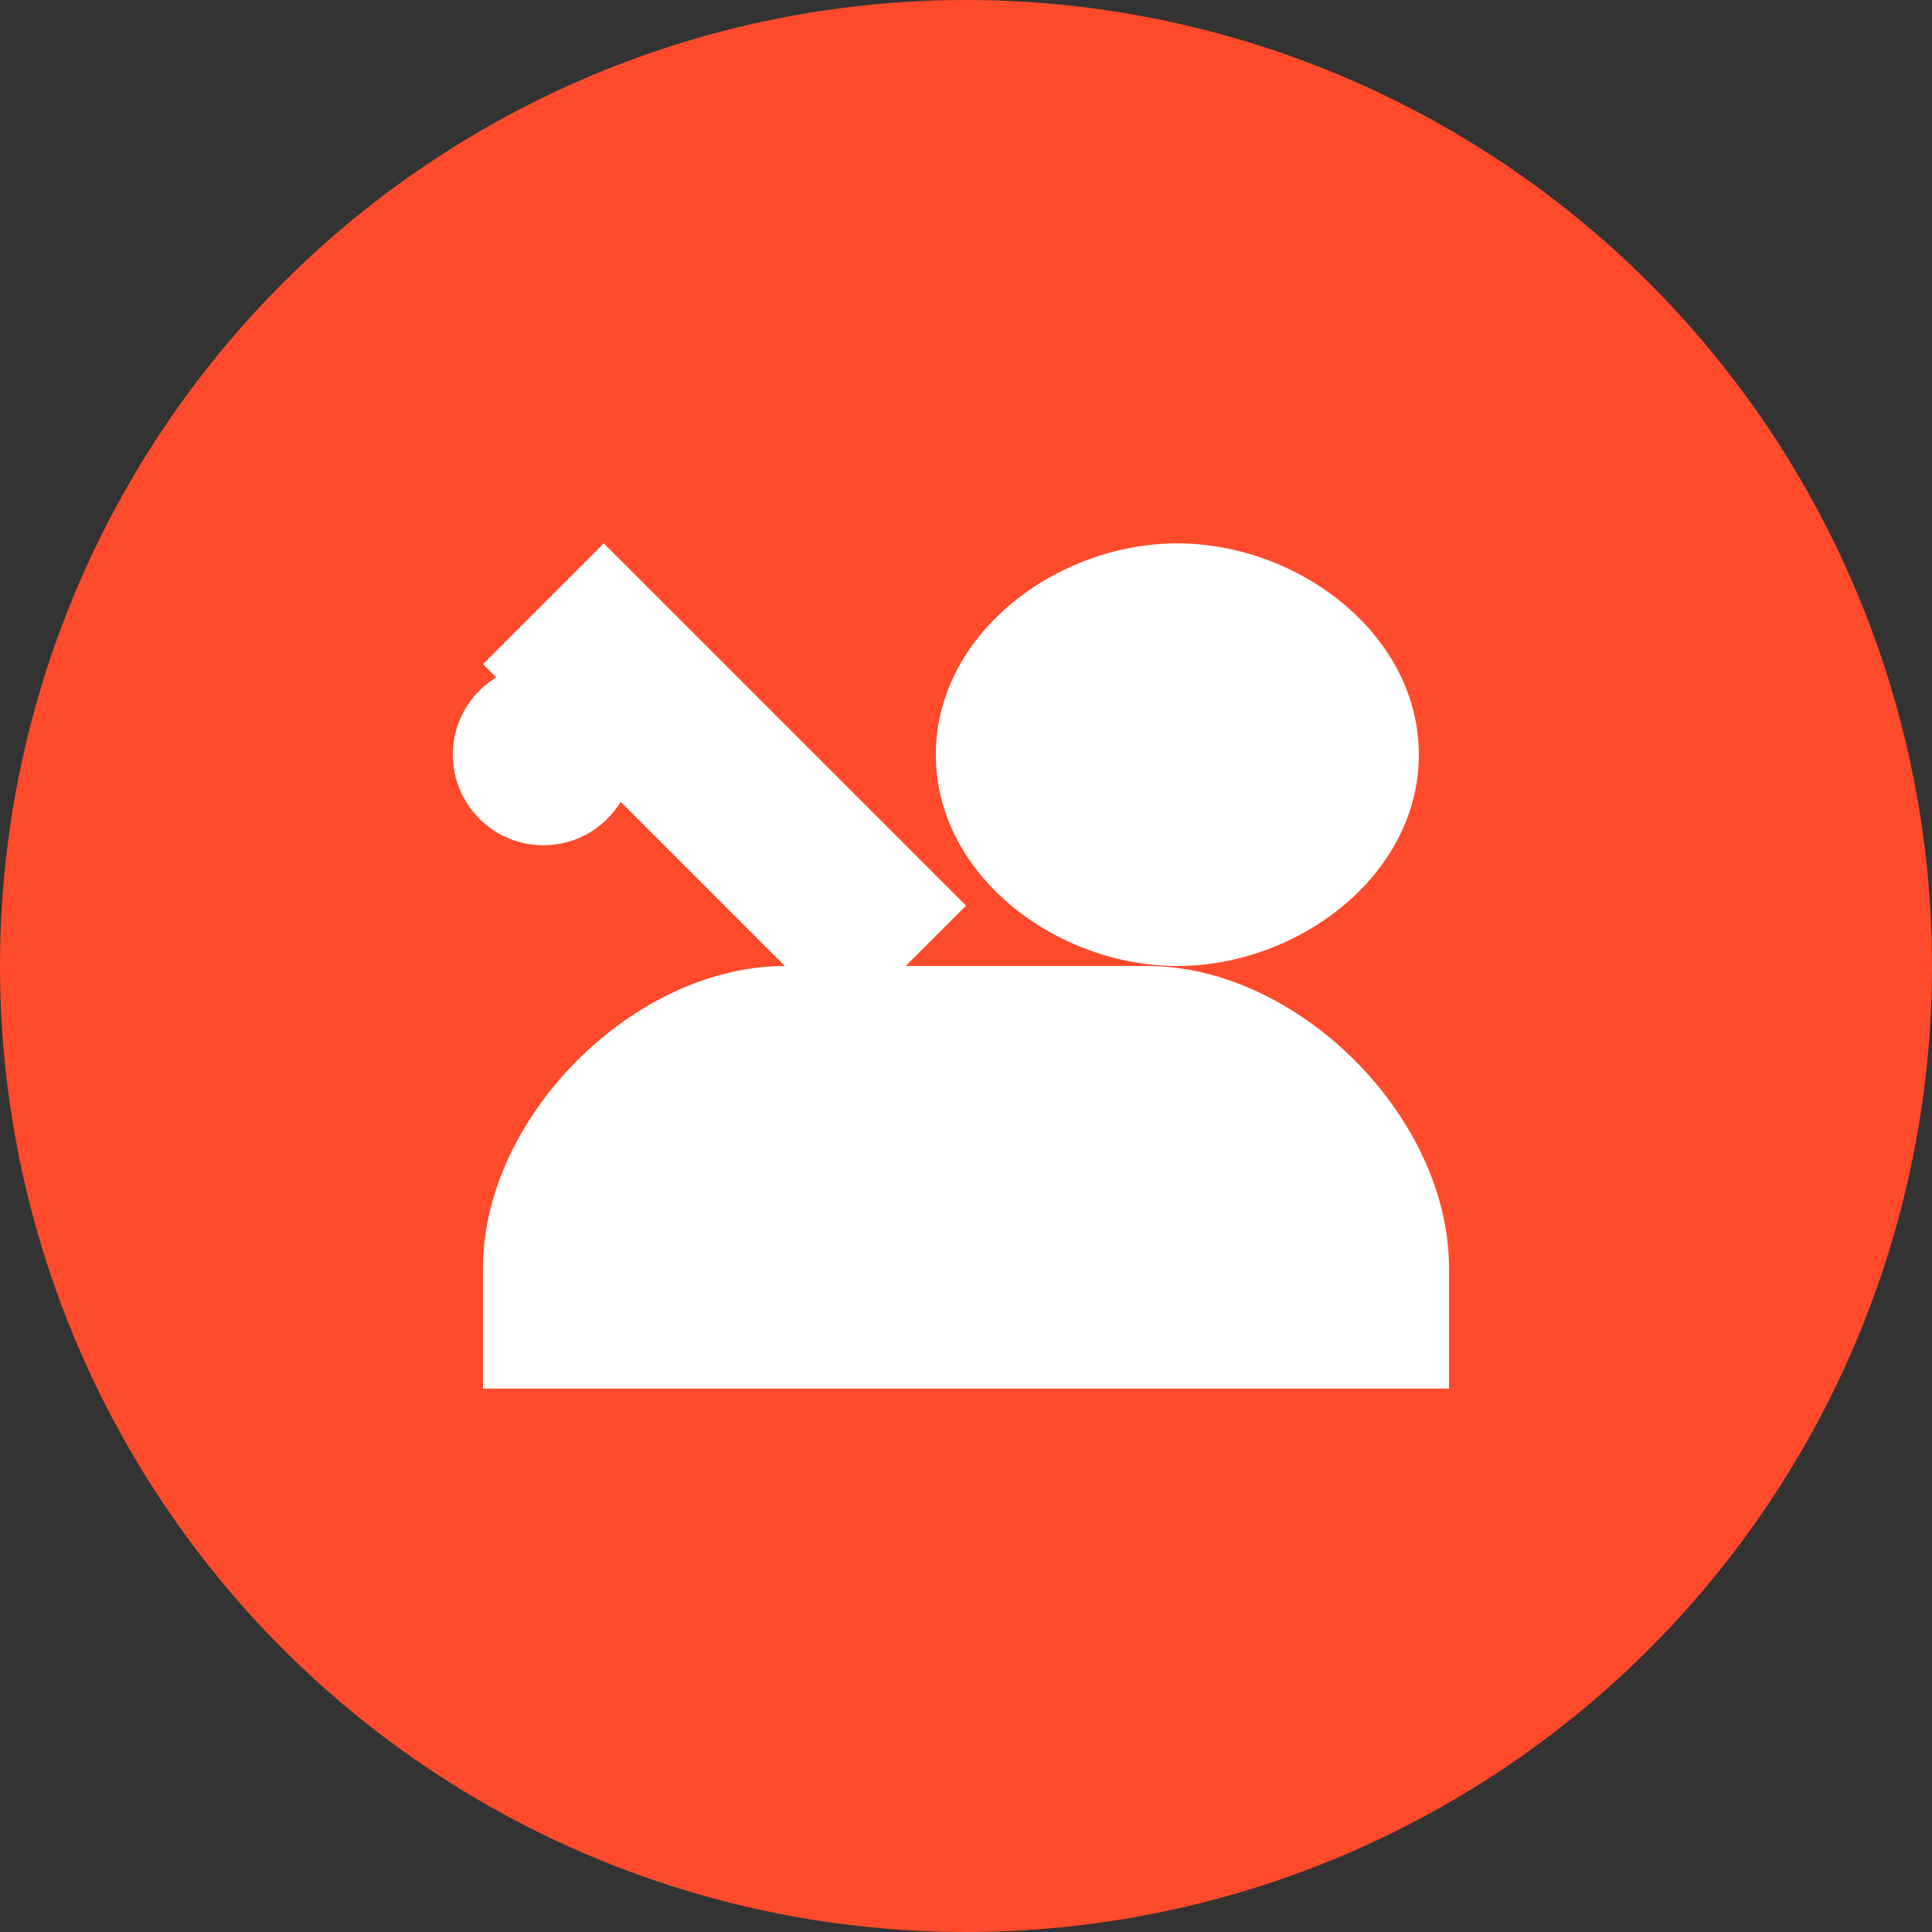 <?xml version="1.0" encoding="UTF-8"?>
<svg width="32" height="32" viewBox="0 0 32 32" fill="none" xmlns="http://www.w3.org/2000/svg">
  <rect x="0" y="0" width="32" height="32" fill="#333333" stroke="none"/>
  <circle cx="16" cy="16" r="16" fill="#FF4B2B"/>
  <path d="M23.5 12.5C23.5 14.5 21.5 16 19.5 16C17.5 16 15.5 14.5 15.5 12.5C15.5 10.5 17.5 9 19.5 9C21.5 9 23.5 10.5 23.5 12.5Z" fill="white"/>
  <path d="M8 11L10 9L16 15L14 17L8 11Z" fill="white"/>
  <path d="M8 23H24V21C24 18.5 21.5 16 19 16H13C10.5 16 8 18.5 8 21V23Z" fill="white"/>
  <path d="M10.5 12.5C10.5 13.328 9.828 14 9 14C8.172 14 7.5 13.328 7.5 12.5C7.5 11.672 8.172 11 9 11C9.828 11 10.5 11.672 10.5 12.5Z" fill="white"/>
</svg> 